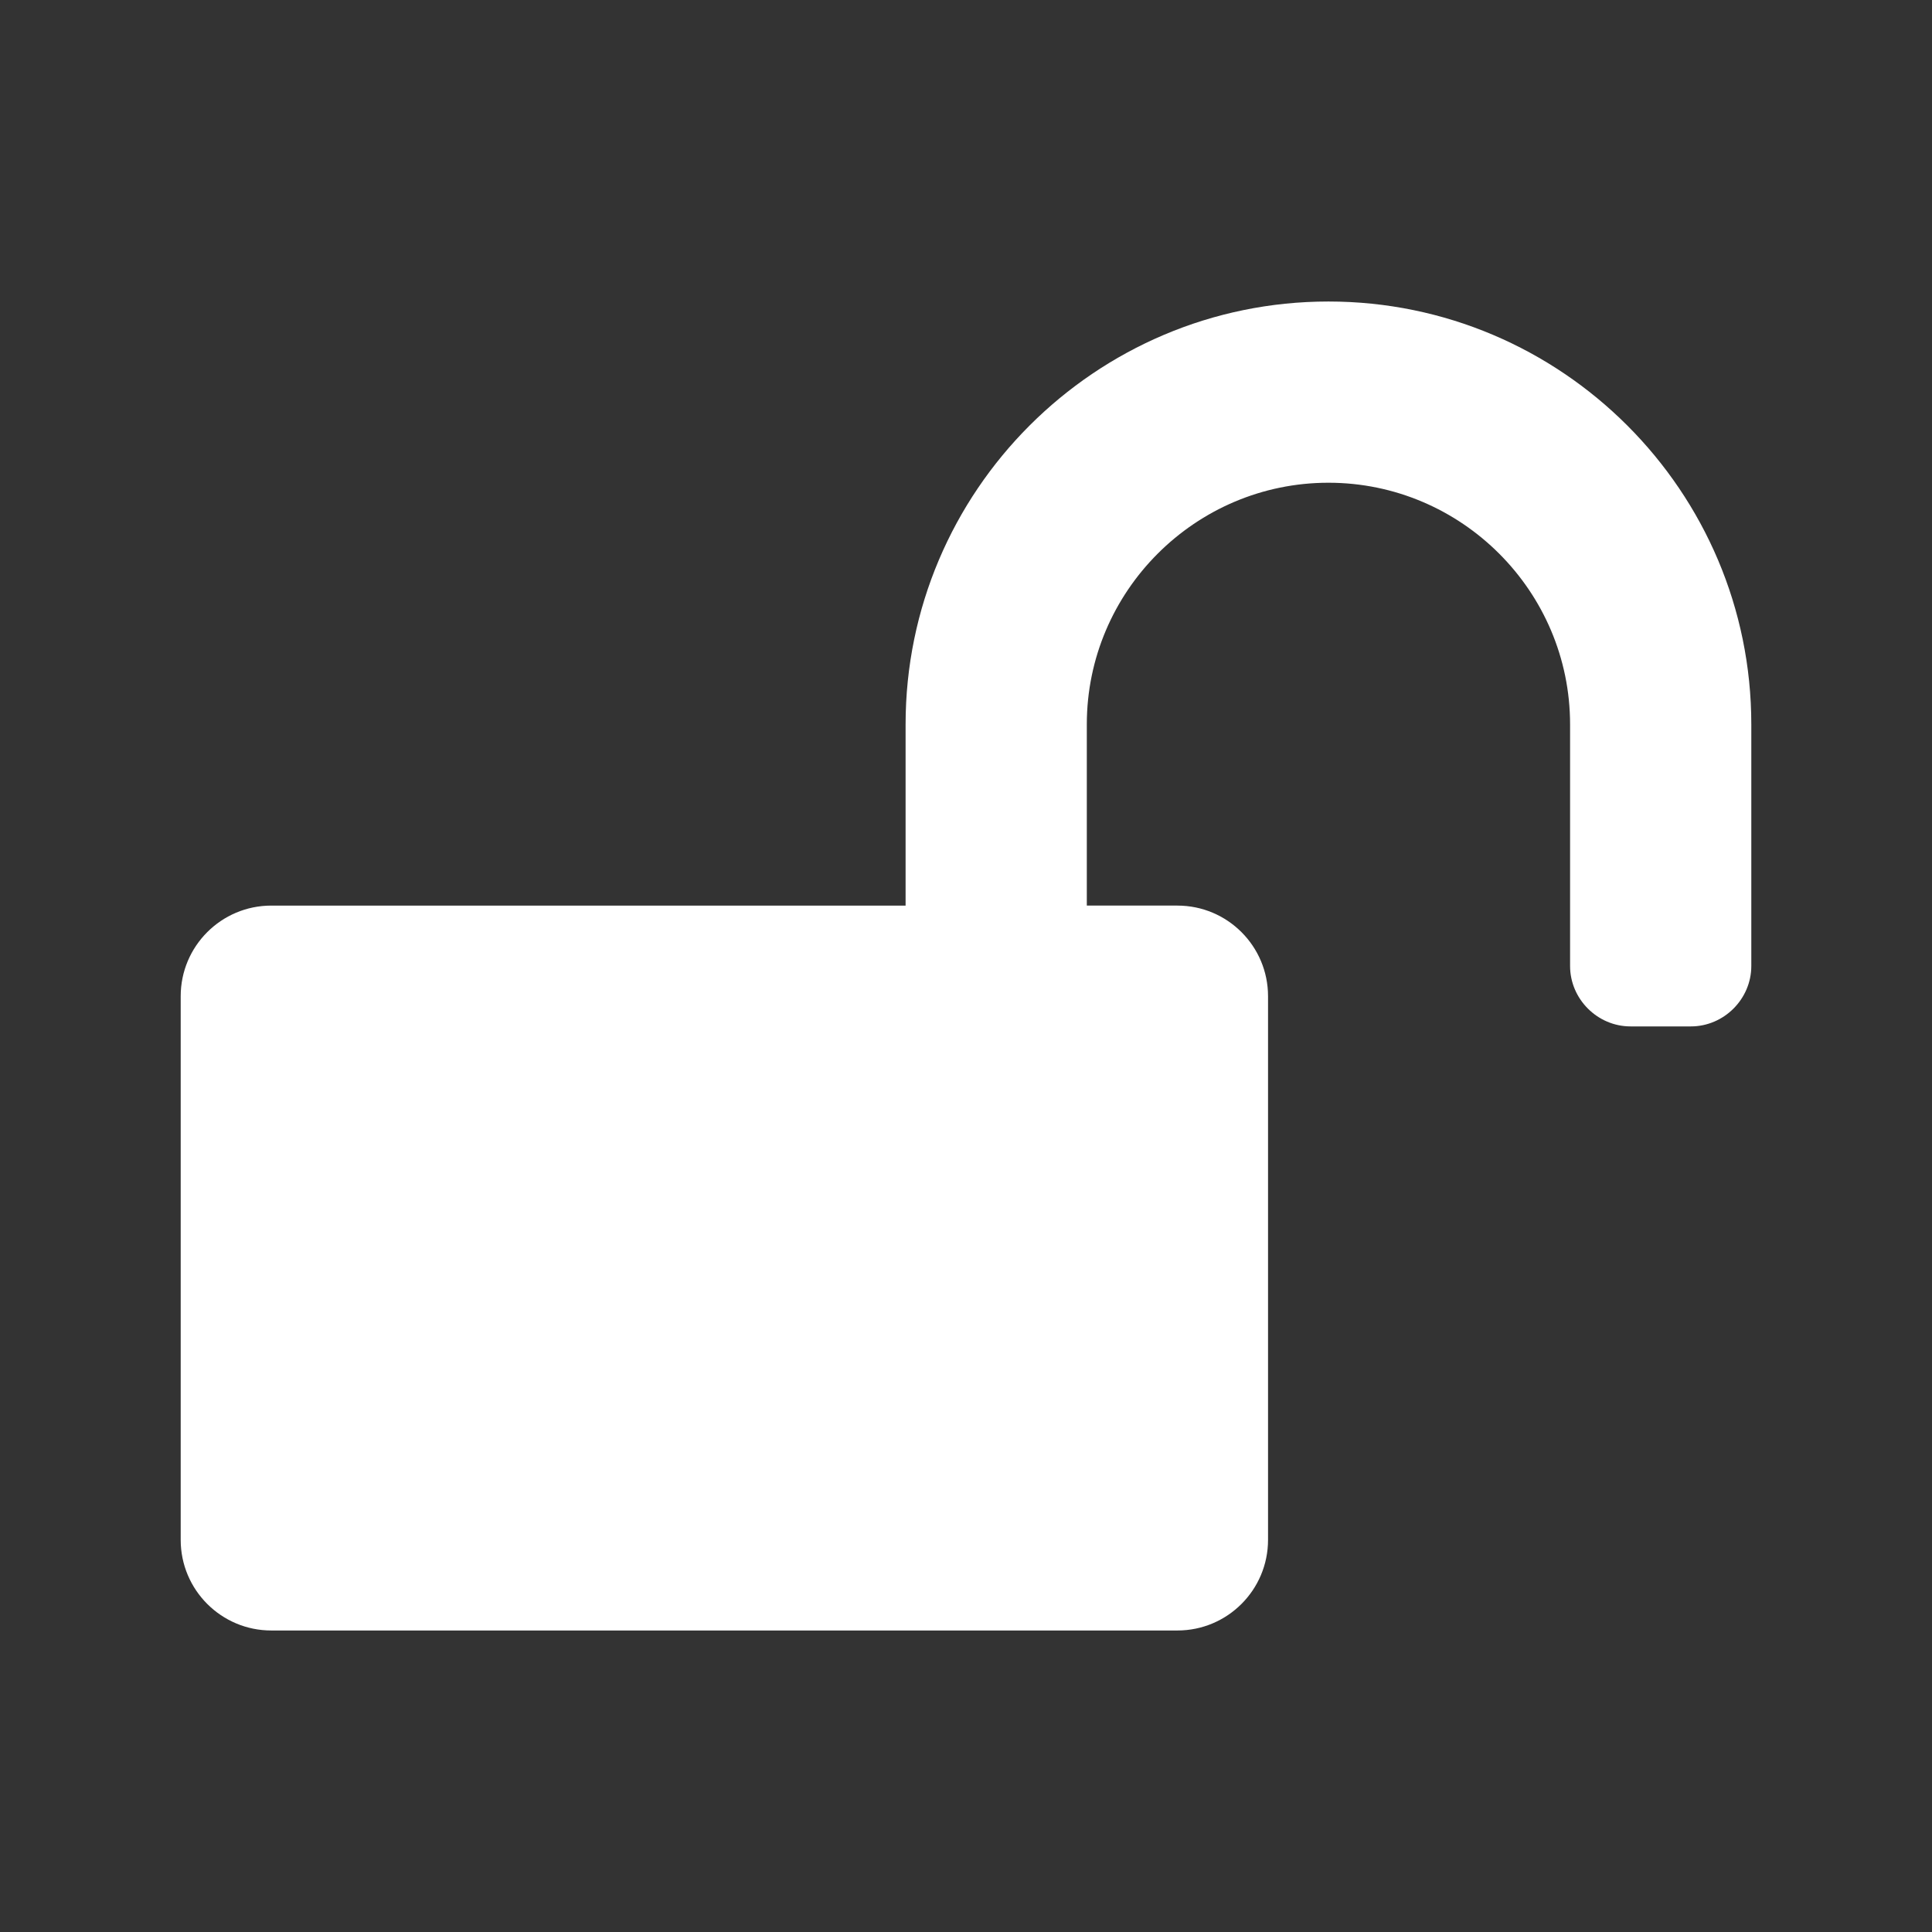 <?xml version="1.0" standalone="no"?><!DOCTYPE svg PUBLIC "-//W3C//DTD SVG 1.1//EN" "http://www.w3.org/Graphics/SVG/1.1/DTD/svg11.dtd"><svg t="1513133029002" class="icon" style="" viewBox="0 0 1024 1024" version="1.1" xmlns="http://www.w3.org/2000/svg" p-id="19541" xmlns:xlink="http://www.w3.org/1999/xlink" width="200" height="200"><rect x="0" y="0" width="1024" height="1024" fill="#333333" stroke="none"/><defs><style type="text/css"></style></defs><path d="M928.229 512c0 17.51-14.508 32.018-32.018 32.018l-32.018 0c-17.51 0-32.018-14.508-32.018-32.018L832.175 383.93c0-70.539-57.531-128.07-128.07-128.07s-128.07 57.532-128.07 128.07l0 96.053 48.026 0c26.515 0 48.026 21.512 48.026 48.026l0 288.158c0 26.515-21.512 48.026-48.026 48.026L143.798 864.193c-26.515 0-48.026-21.512-48.026-48.026L95.772 528.009c0-26.515 21.512-48.026 48.026-48.026l336.185 0L479.983 383.93c0-123.568 100.556-224.123 224.123-224.123 123.568 0 224.123 100.555 224.123 224.123L928.229 512z" p-id="19542" fill="#ffffff"></path></svg>